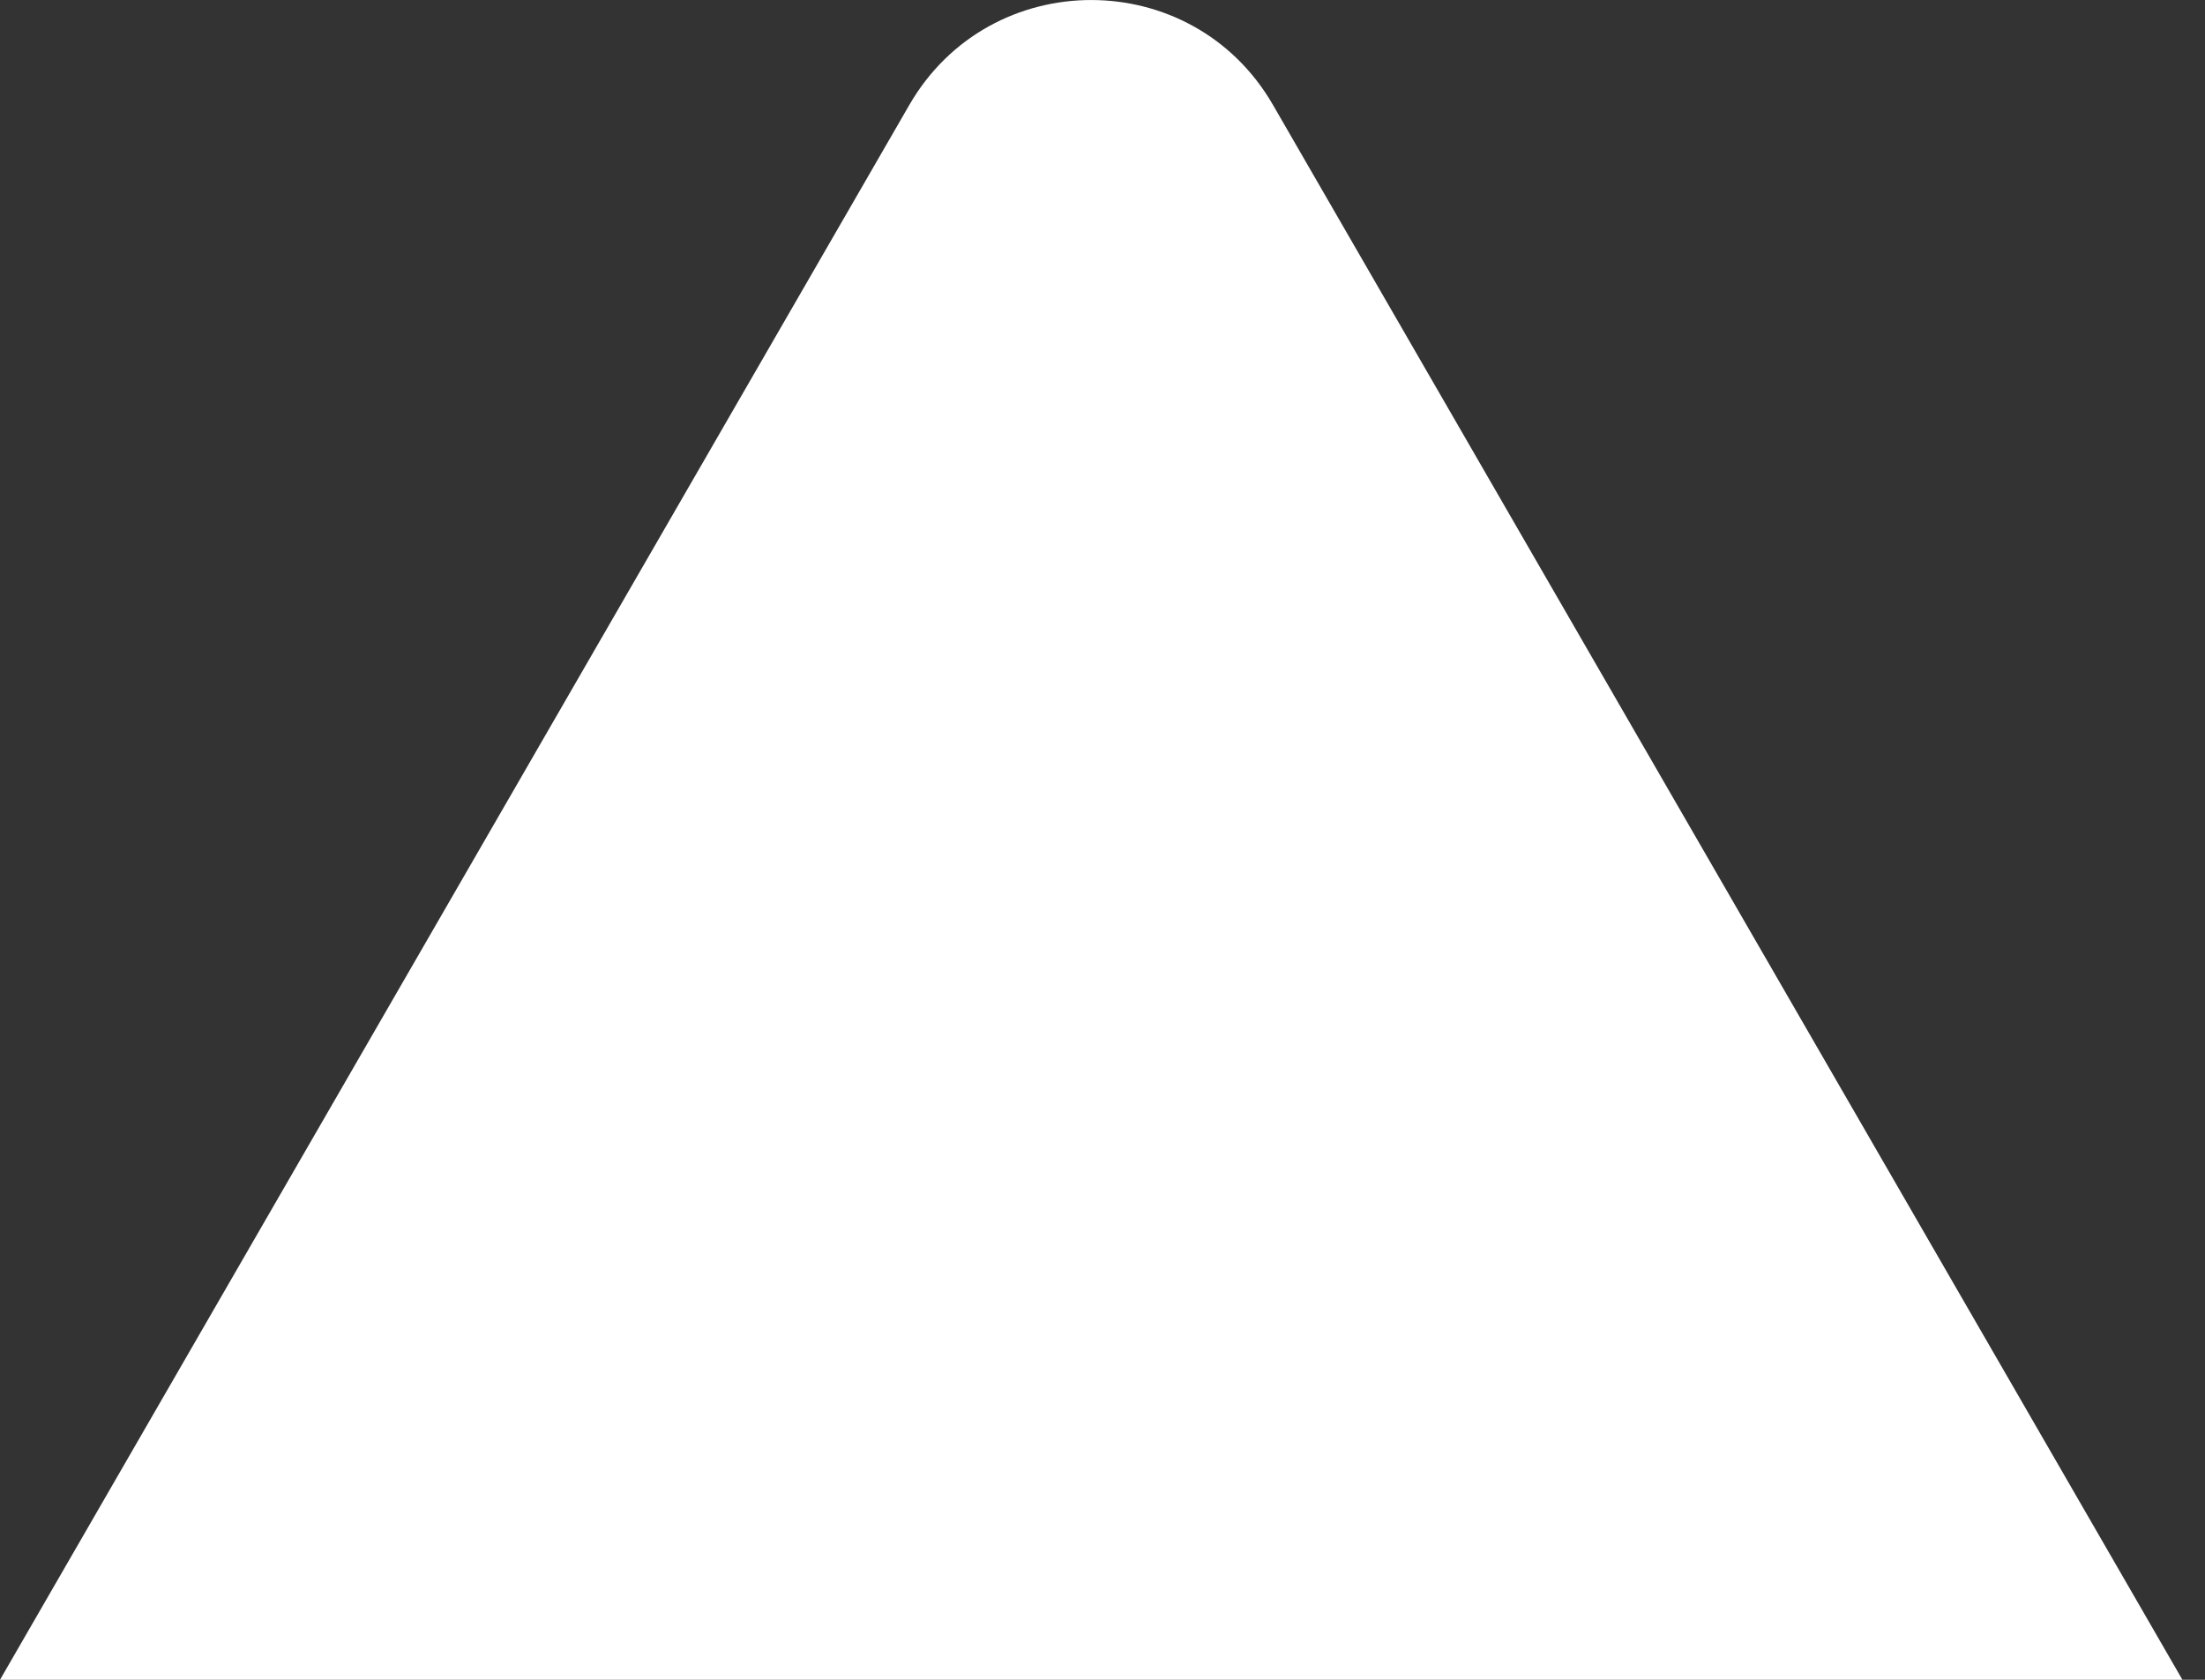 <svg width="21" height="16" viewBox="0 0 21 16" fill="none" xmlns="http://www.w3.org/2000/svg">
<rect x="0" y="0" width="21" height="16" fill="#333333" stroke="none"/>
<path d="M8.66 1C9.43 -0.333 11.355 -0.333 12.124 1L20.785 16H0L8.66 1Z" fill="white"/>
</svg>
